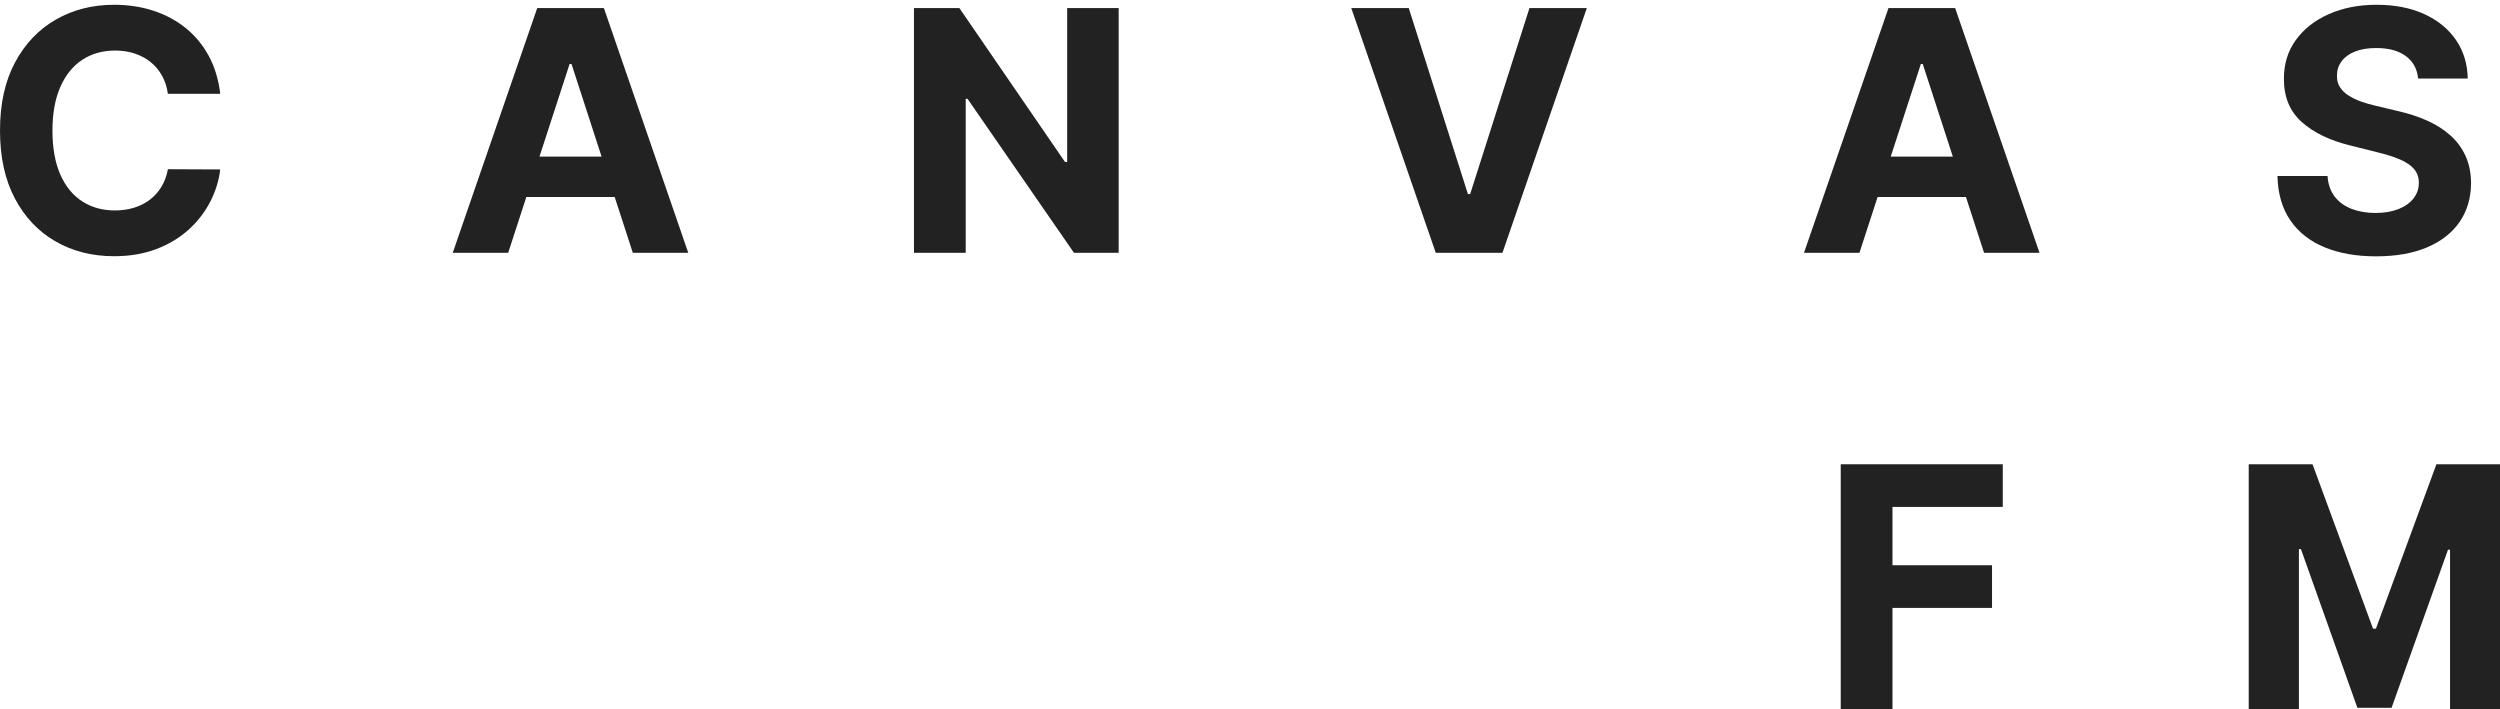 <?xml version="1.0" encoding="UTF-8" standalone="no"?><!DOCTYPE svg PUBLIC "-//W3C//DTD SVG 1.1//EN" "http://www.w3.org/Graphics/SVG/1.1/DTD/svg11.dtd"><svg width="100%" height="100%" viewBox="0 0 497 141" version="1.1" xmlns="http://www.w3.org/2000/svg" xmlns:xlink="http://www.w3.org/1999/xlink" xml:space="preserve" xmlns:serif="http://www.serif.com/" style="fill-rule:evenodd;clip-rule:evenodd;stroke-linejoin:round;stroke-miterlimit:2;"><rect id="CFM-Logo-Wordmark-Black" x="0" y="0.95" width="497" height="140" style="fill:none;"/><clipPath id="_clip1"><rect x="0" y="0.95" width="497" height="140"/></clipPath><g clip-path="url(#_clip1)"><path d="M43.784,18.649l-10.405,0c-0.19,-1.346 -0.578,-2.546 -1.164,-3.599c-0.586,-1.053 -1.339,-1.952 -2.257,-2.696c-0.919,-0.745 -1.976,-1.315 -3.172,-1.711c-1.196,-0.396 -2.49,-0.594 -3.884,-0.594c-2.518,0 -4.712,0.622 -6.581,1.865c-1.869,1.243 -3.318,3.049 -4.347,5.417c-1.03,2.367 -1.545,5.238 -1.545,8.612c0,3.468 0.519,6.382 1.556,8.742c1.038,2.36 2.491,4.142 4.36,5.346c1.869,1.203 4.031,1.805 6.486,1.805c1.377,0 2.656,-0.182 3.836,-0.546c1.18,-0.365 2.23,-0.899 3.148,-1.604c0.919,-0.705 1.683,-1.564 2.293,-2.578c0.609,-1.013 1.033,-2.169 1.271,-3.468l10.405,0.047c-0.269,2.234 -0.938,4.384 -2.007,6.451c-1.069,2.066 -2.503,3.912 -4.3,5.535c-1.798,1.623 -3.936,2.906 -6.415,3.849c-2.478,0.942 -5.278,1.413 -8.398,1.413c-4.339,0 -8.216,-0.982 -11.629,-2.946c-3.413,-1.964 -6.105,-4.807 -8.077,-8.529c-1.972,-3.722 -2.958,-8.227 -2.958,-13.517c0,-5.306 0.998,-9.82 2.993,-13.542c1.996,-3.722 4.704,-6.561 8.125,-8.517c3.421,-1.956 7.27,-2.934 11.546,-2.934c2.819,0 5.437,0.396 7.852,1.188c2.415,0.792 4.557,1.944 6.426,3.457c1.869,1.512 3.394,3.361 4.574,5.547c1.179,2.186 1.936,4.688 2.268,7.507Z" style="fill:#222;fill-rule:nonzero;"/><path d="M101.026,50.263l-11.023,0l16.796,-48.655l13.257,0l16.772,48.655l-11.023,0l-12.187,-37.537l-0.381,0l-12.211,37.537Zm-0.689,-19.125l26.038,0l0,8.03l-26.038,0l0,-8.03Z" style="fill:#222;fill-rule:nonzero;"/><path d="M222.393,1.608l0,48.655l-8.885,0l-21.167,-30.623l-0.357,0l0,30.623l-10.287,0l0,-48.655l9.028,0l21.001,30.599l0.428,0l0,-30.599l10.239,0Z" style="fill:#222;fill-rule:nonzero;"/><path d="M280.06,1.608l11.76,36.966l0.451,0l11.784,-36.966l11.403,0l-16.773,48.655l-13.256,0l-16.796,-48.655l11.427,0Z" style="fill:#222;fill-rule:nonzero;"/><path d="M369.656,50.263l-11.023,0l16.796,-48.655l13.256,0l16.773,48.655l-11.023,0l-12.188,-37.537l-0.38,0l-12.211,37.537Zm-0.689,-19.125l26.038,0l0,8.03l-26.038,0l0,-8.03Z" style="fill:#222;fill-rule:nonzero;"/><path d="M365.938,140.95l0,-48.654l32.215,0l0,8.481l-21.928,0l0,11.593l19.79,0l0,8.482l-19.79,0l0,20.098l-10.287,0Z" style="fill:#222;fill-rule:nonzero;"/><path d="M447.045,92.296l12.687,0l12.028,32.689l0.57,0l12.029,-32.689l12.686,0l0,48.654l-9.978,0l0,-31.668l-0.404,0l-11.22,31.431l-6.795,0l-11.221,-31.55l-0.404,0l0,31.787l-9.978,0l0,-48.654Z" style="fill:#222;fill-rule:nonzero;"/><path d="M480.721,15.608c-0.19,-1.916 -1.006,-3.405 -2.447,-4.466c-1.442,-1.061 -3.398,-1.592 -5.868,-1.592c-1.679,0 -3.097,0.234 -4.253,0.701c-1.156,0.467 -2.039,1.113 -2.649,1.936c-0.609,0.824 -0.914,1.758 -0.914,2.804c-0.032,0.871 0.154,1.631 0.558,2.28c0.404,0.65 0.962,1.208 1.675,1.675c0.713,0.467 1.536,0.871 2.471,1.212c0.934,0.34 1.932,0.629 2.993,0.867l4.371,1.045c2.123,0.475 4.071,1.109 5.845,1.901c1.773,0.792 3.31,1.766 4.608,2.922c1.299,1.156 2.309,2.518 3.029,4.086c0.721,1.568 1.089,3.366 1.105,5.393c-0.016,2.978 -0.772,5.555 -2.269,7.733c-1.496,2.178 -3.65,3.864 -6.462,5.06c-2.811,1.196 -6.196,1.794 -10.156,1.794c-3.928,0 -7.345,-0.602 -10.251,-1.806c-2.906,-1.203 -5.171,-2.989 -6.795,-5.357c-1.623,-2.368 -2.474,-5.302 -2.553,-8.802l9.954,0c0.111,1.631 0.582,2.99 1.413,4.074c0.832,1.085 1.948,1.901 3.35,2.447c1.402,0.547 2.99,0.82 4.763,0.82c1.743,0 3.259,-0.253 4.55,-0.76c1.291,-0.507 2.292,-1.212 3.005,-2.115c0.713,-0.902 1.069,-1.94 1.069,-3.112c0,-1.093 -0.32,-2.011 -0.962,-2.756c-0.641,-0.744 -1.576,-1.377 -2.803,-1.9c-1.228,-0.523 -2.728,-0.998 -4.502,-1.426l-5.298,-1.33c-4.102,-0.998 -7.341,-2.558 -9.717,-4.68c-2.375,-2.122 -3.555,-4.981 -3.54,-8.576c-0.015,-2.946 0.773,-5.52 2.364,-7.721c1.592,-2.202 3.782,-3.92 6.569,-5.156c2.788,-1.235 5.955,-1.853 9.503,-1.853c3.611,0 6.767,0.618 9.467,1.853c2.701,1.236 4.803,2.954 6.308,5.156c1.504,2.201 2.28,4.751 2.328,7.649l-9.859,0Z" style="fill:#222;fill-rule:nonzero;"/></g></svg>